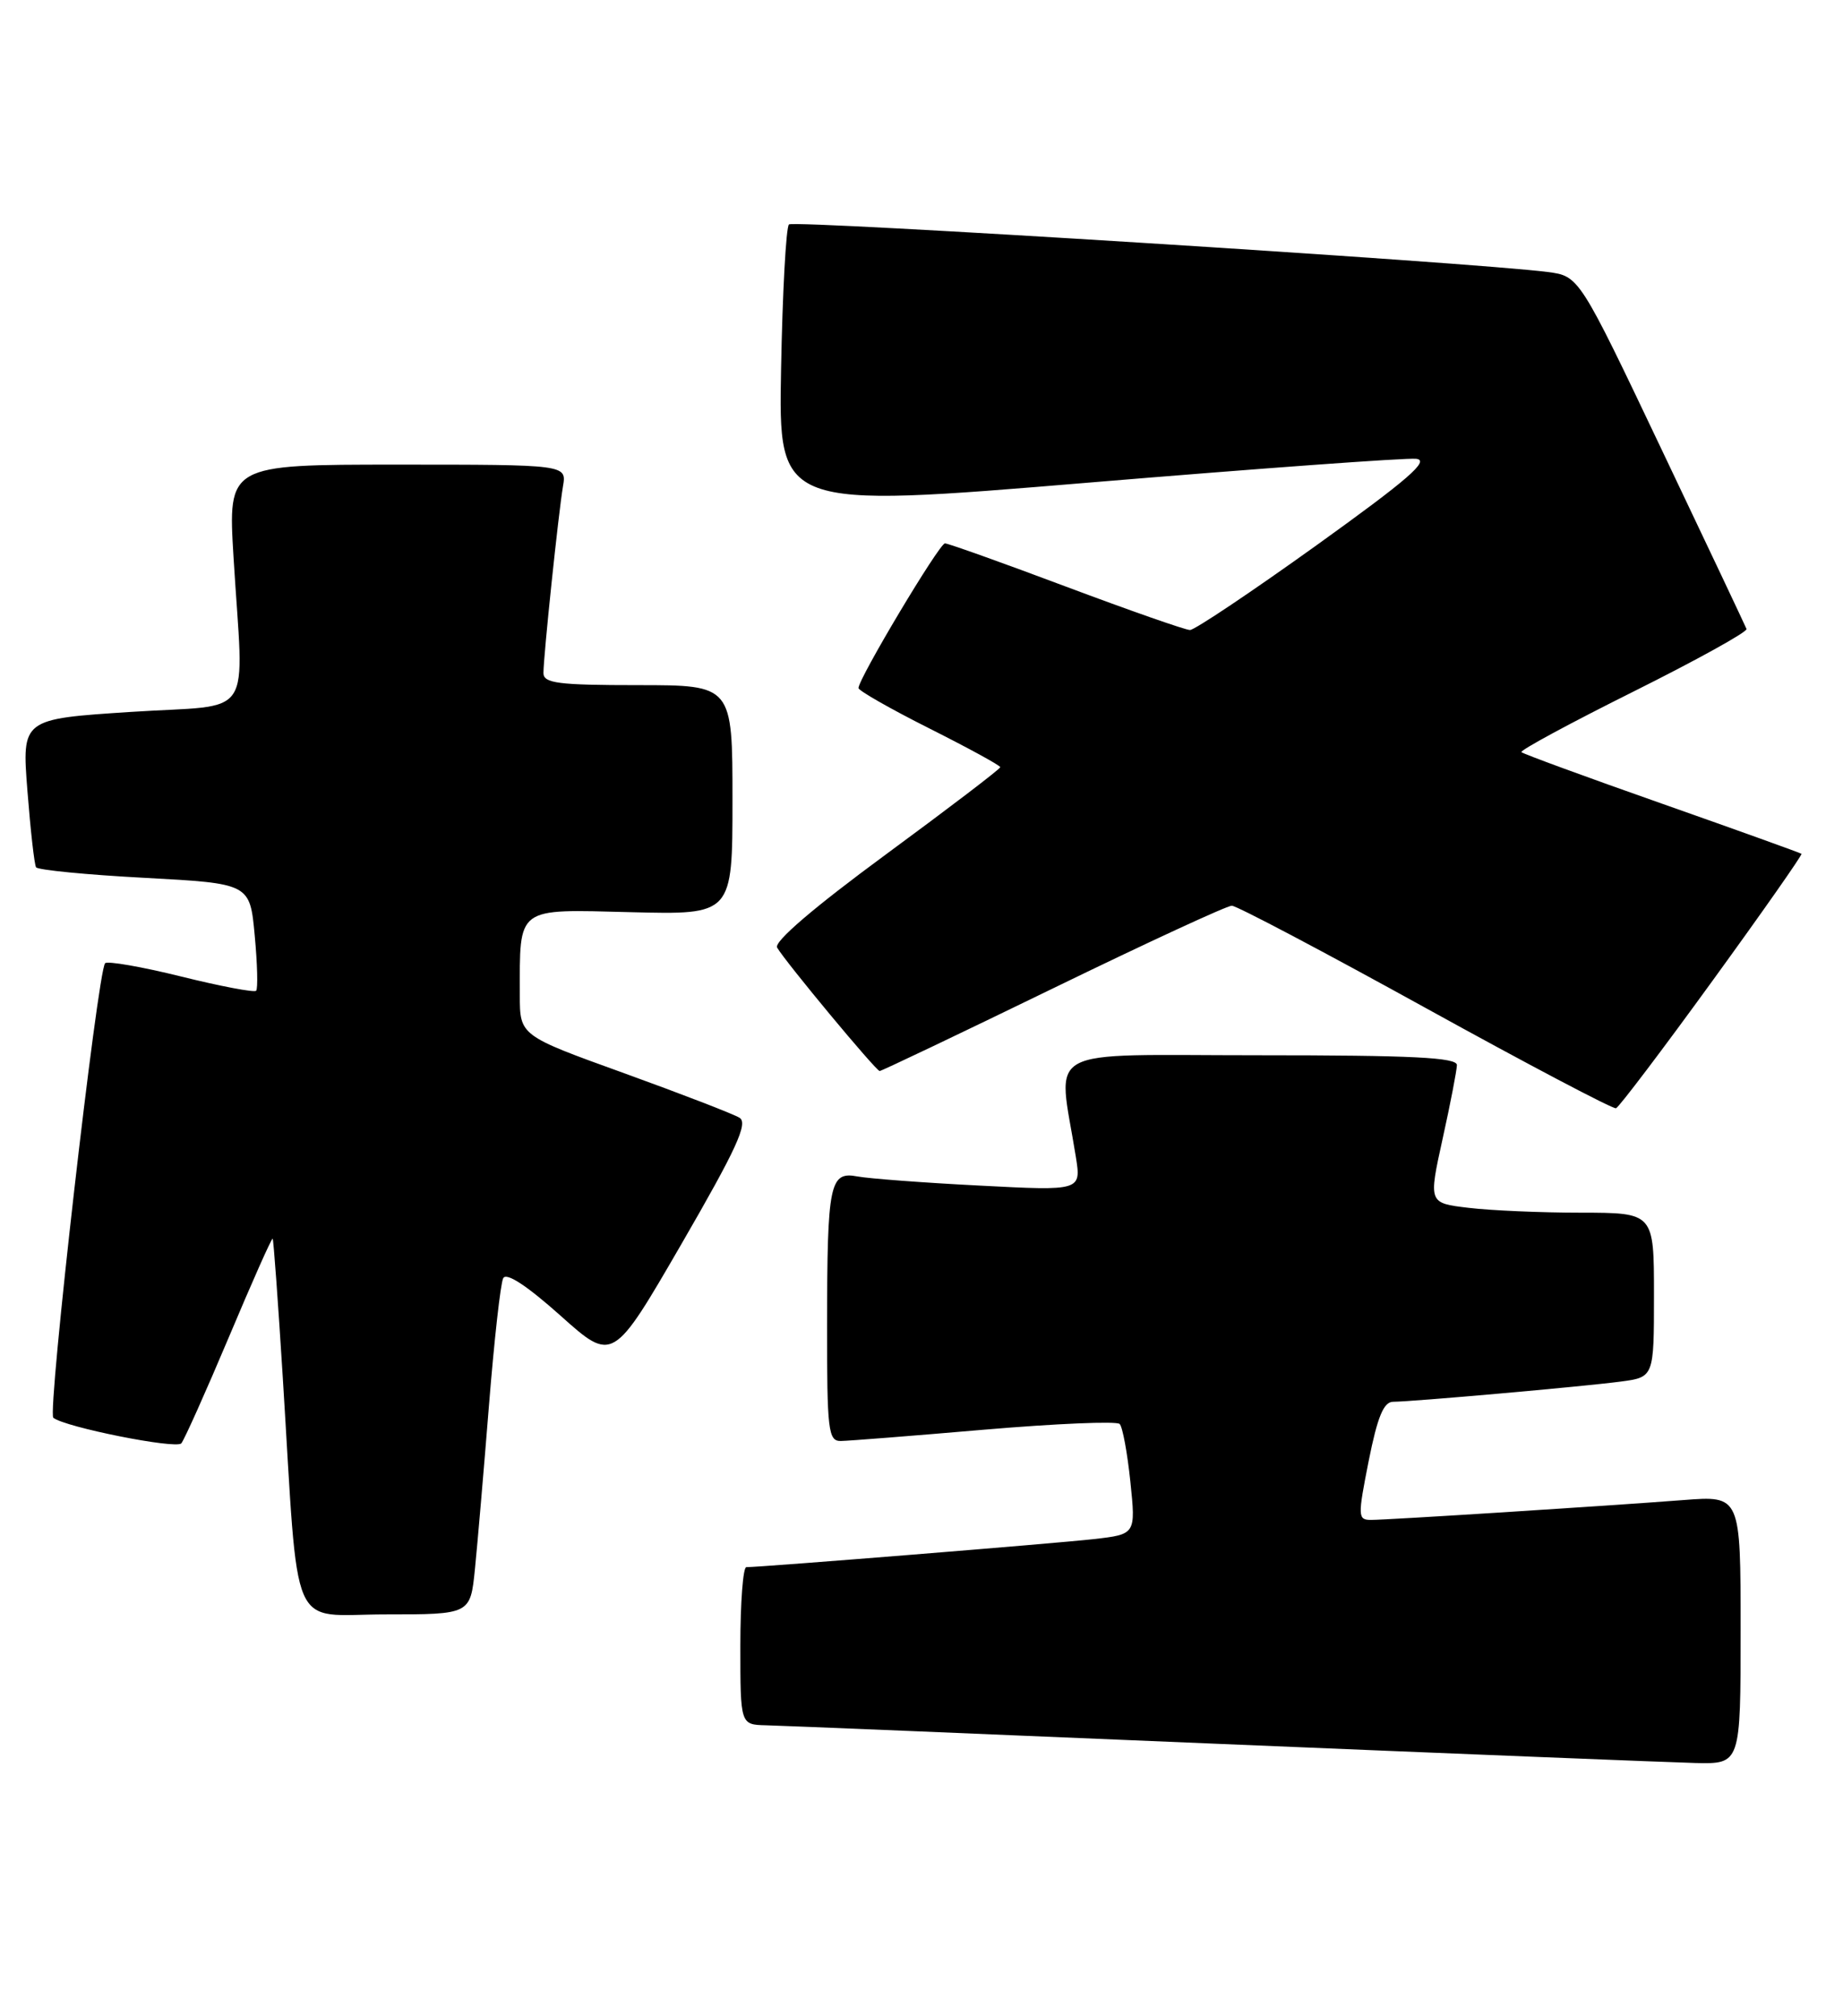 <?xml version="1.0" encoding="UTF-8" standalone="no"?>
<!DOCTYPE svg PUBLIC "-//W3C//DTD SVG 1.1//EN" "http://www.w3.org/Graphics/SVG/1.1/DTD/svg11.dtd" >
<svg xmlns="http://www.w3.org/2000/svg" xmlns:xlink="http://www.w3.org/1999/xlink" version="1.1" viewBox="0 0 234 256">
 <g >
 <path fill="currentColor"
d=" M 221.00 206.96 C 221.00 189.92 221.00 189.92 213.75 190.48 C 203.75 191.25 176.23 193.00 174.07 193.00 C 172.39 193.00 172.38 192.58 173.78 185.50 C 174.90 179.89 175.68 178.00 176.89 178.00 C 179.30 177.99 200.87 176.08 205.75 175.44 C 210.00 174.88 210.00 174.88 210.00 164.44 C 210.00 154.00 210.00 154.00 200.75 153.99 C 195.66 153.99 189.22 153.71 186.44 153.37 C 181.37 152.77 181.37 152.77 183.16 144.63 C 184.15 140.16 184.96 135.94 184.98 135.25 C 184.99 134.28 179.32 134.00 159.86 134.00 C 131.79 134.00 134.31 132.60 136.59 146.86 C 137.29 151.22 137.29 151.22 124.40 150.55 C 117.30 150.19 110.32 149.66 108.88 149.39 C 105.34 148.72 105.03 150.23 105.01 168.25 C 105.00 181.64 105.16 183.00 106.75 182.98 C 107.71 182.97 115.92 182.32 125.00 181.54 C 134.07 180.77 141.80 180.44 142.16 180.82 C 142.53 181.19 143.14 184.50 143.52 188.16 C 144.21 194.83 144.21 194.83 138.86 195.44 C 134.09 195.98 96.68 199.00 94.76 199.00 C 94.34 199.00 94.00 203.50 94.00 209.00 C 94.00 219.00 94.00 219.00 97.25 219.08 C 99.04 219.12 125.02 220.19 155.00 221.45 C 184.98 222.70 212.09 223.79 215.25 223.87 C 221.00 224.00 221.00 224.00 221.00 206.96 Z  M 60.30 199.25 C 60.62 196.09 61.42 186.75 62.08 178.50 C 62.74 170.25 63.55 162.96 63.89 162.31 C 64.29 161.54 66.89 163.25 71.16 167.06 C 77.81 173.01 77.81 173.01 86.56 157.90 C 93.48 145.94 95.01 142.62 93.90 141.94 C 93.13 141.46 86.54 138.92 79.25 136.28 C 66.00 131.50 66.00 131.50 66.00 126.37 C 66.00 115.02 65.42 115.46 80.07 115.83 C 93.00 116.16 93.00 116.16 93.00 101.58 C 93.00 87.00 93.00 87.00 81.00 87.00 C 70.86 87.00 69.00 86.76 69.00 85.46 C 69.00 83.33 70.91 65.11 71.48 61.75 C 71.95 59.00 71.95 59.00 50.45 59.00 C 28.94 59.00 28.94 59.00 29.65 70.75 C 30.93 91.87 32.59 89.36 16.63 90.40 C 2.77 91.30 2.77 91.30 3.48 100.40 C 3.87 105.40 4.36 109.78 4.58 110.13 C 4.79 110.47 10.99 111.08 18.35 111.47 C 31.73 112.19 31.73 112.19 32.34 118.78 C 32.68 122.41 32.76 125.57 32.52 125.81 C 32.28 126.05 28.00 125.24 23.00 124.00 C 18.00 122.76 13.66 122.01 13.35 122.31 C 12.39 123.27 5.99 179.40 6.77 180.03 C 8.21 181.22 22.36 184.04 23.02 183.28 C 23.39 182.85 26.11 176.78 29.06 169.79 C 32.00 162.80 34.50 157.17 34.62 157.29 C 34.73 157.40 35.31 165.38 35.91 175.00 C 37.98 208.25 36.57 205.00 48.94 205.00 C 59.72 205.00 59.72 205.00 60.30 199.25 Z  M 217.41 124.57 C 223.77 115.81 228.86 108.54 228.73 108.42 C 228.61 108.31 220.64 105.44 211.04 102.06 C 201.43 98.68 193.39 95.73 193.17 95.51 C 192.95 95.29 199.35 91.83 207.39 87.82 C 215.43 83.81 221.89 80.23 221.75 79.87 C 221.61 79.51 216.78 69.28 211.00 57.14 C 200.50 35.06 200.50 35.06 196.50 34.54 C 187.06 33.31 100.77 27.90 100.17 28.50 C 99.80 28.86 99.35 37.13 99.17 46.86 C 98.84 64.56 98.84 64.56 138.17 61.29 C 159.80 59.49 178.54 58.12 179.80 58.26 C 181.60 58.45 178.79 60.88 167.14 69.25 C 158.90 75.16 151.68 80.00 151.09 80.00 C 150.50 80.00 143.43 77.52 135.37 74.50 C 127.31 71.47 120.38 69.00 119.98 69.00 C 119.26 69.00 109.00 86.17 109.00 87.37 C 109.00 87.70 113.05 90.01 118.00 92.50 C 122.95 94.99 127.00 97.20 127.00 97.42 C 127.00 97.64 120.47 102.62 112.49 108.49 C 103.34 115.22 98.23 119.59 98.67 120.33 C 99.79 122.23 111.23 136.00 111.69 136.00 C 111.92 136.00 121.83 131.28 133.71 125.50 C 145.59 119.72 155.80 115.00 156.40 115.01 C 157.01 115.01 168.07 120.85 181.00 127.99 C 193.93 135.13 204.81 140.86 205.18 140.73 C 205.55 140.60 211.06 133.33 217.41 124.57 Z "/>
</g>
</svg>